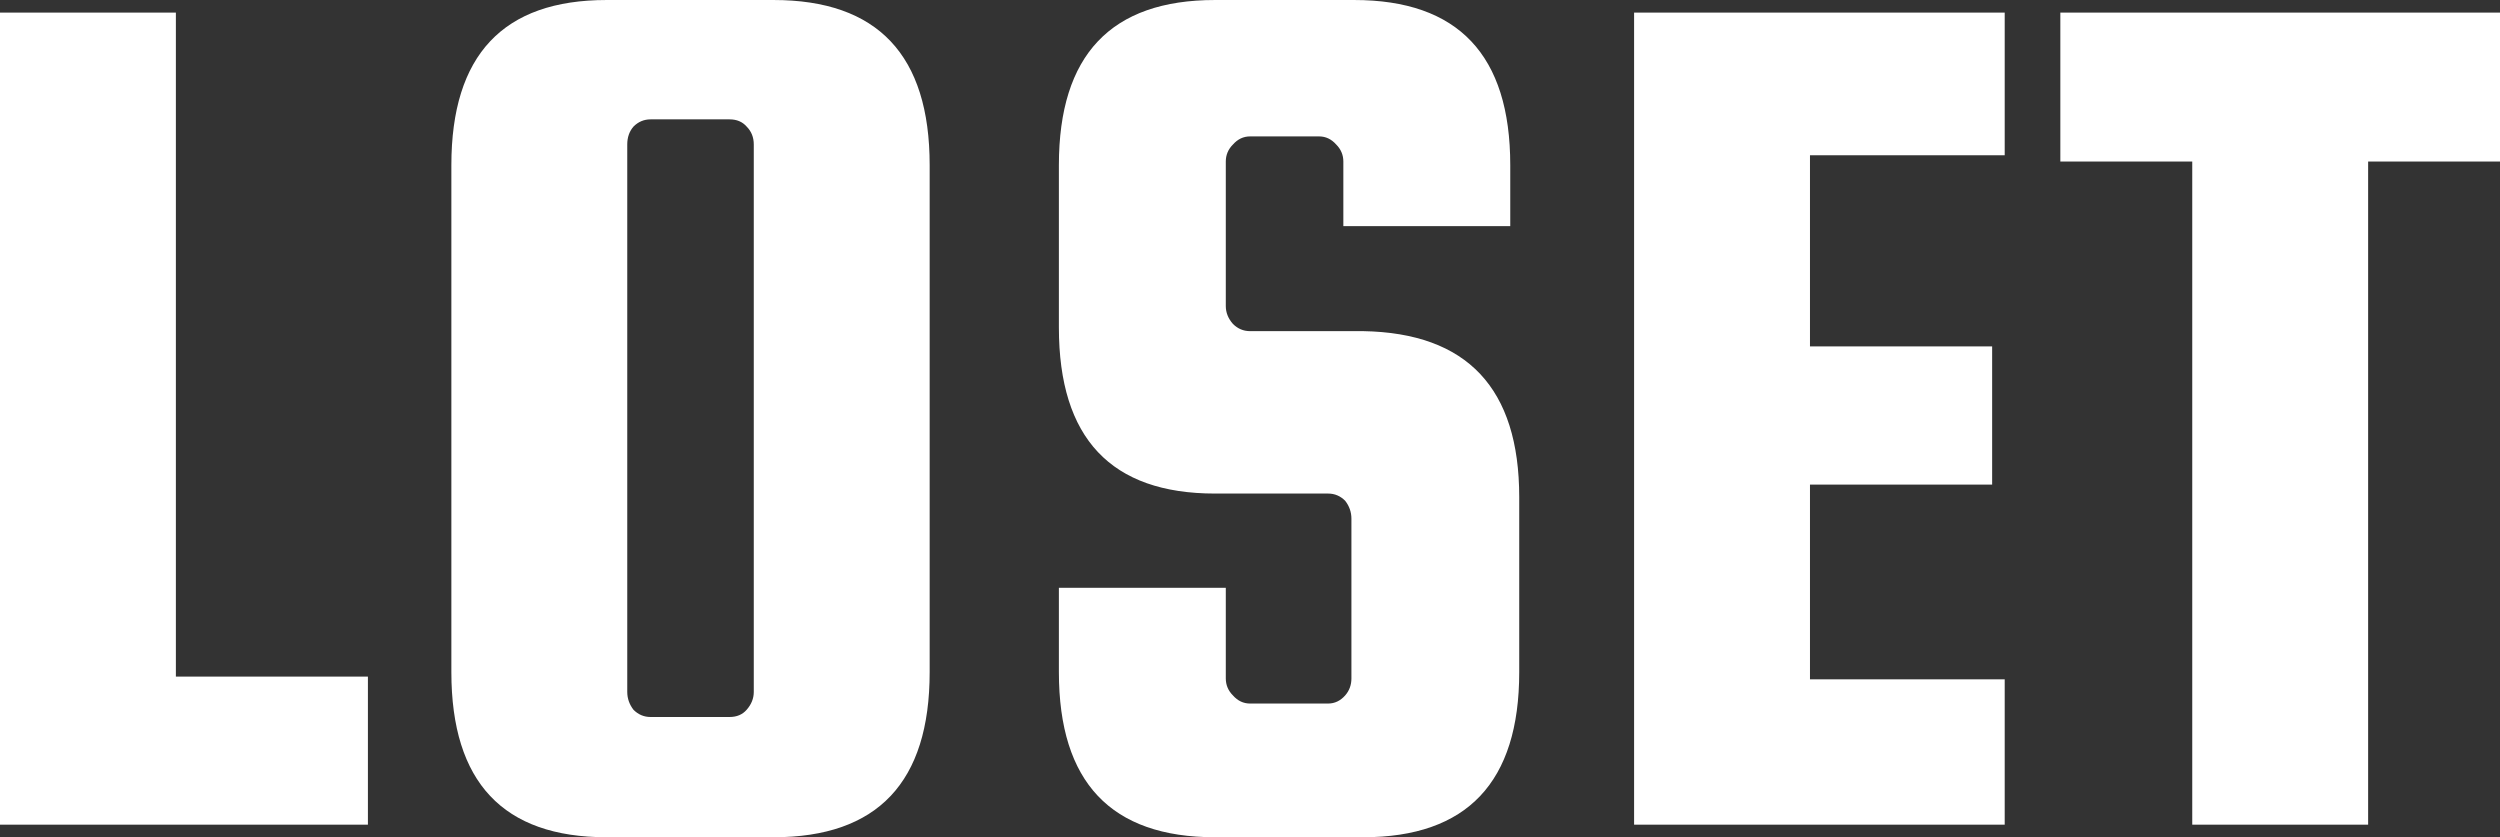 <svg data-v-423bf9ae="" xmlns="http://www.w3.org/2000/svg" viewBox="0 0 179.164 60" class="font"><rect x="0" y="0" width="179.164" height="60" fill="#333333" stroke="none"/><!----><!----><!----><g data-v-423bf9ae="" id="bc65d947-1ee0-406d-b18c-6a914e6dfb64" fill="white" transform="matrix(6.431,0,0,6.431,-4.502,-18.392)"><path d="M2.66 3.00L2.66 10.40L4.80 10.40L4.80 12.05L0.70 12.05L0.70 3.00L2.66 3.00ZM11.06 4.70L11.06 4.70L11.06 10.35L11.06 10.35Q11.06 12.19 9.32 12.19L9.32 12.19L7.46 12.19L7.46 12.19Q5.73 12.19 5.73 10.35L5.73 10.35L5.73 4.70L5.73 4.70Q5.73 2.86 7.46 2.86L7.46 2.86L9.32 2.86L9.32 2.86Q11.06 2.86 11.06 4.70ZM9.10 10.57L9.10 10.57L9.10 4.47L9.10 4.47Q9.10 4.35 9.02 4.27L9.02 4.27L9.02 4.27Q8.95 4.19 8.83 4.19L8.83 4.19L7.95 4.19L7.95 4.19Q7.84 4.19 7.76 4.27L7.76 4.27L7.76 4.27Q7.69 4.35 7.69 4.47L7.69 4.47L7.69 10.57L7.69 10.57Q7.69 10.68 7.76 10.77L7.76 10.77L7.76 10.77Q7.84 10.85 7.95 10.85L7.95 10.85L8.83 10.85L8.83 10.85Q8.95 10.85 9.02 10.77L9.02 10.77L9.02 10.77Q9.10 10.68 9.10 10.57ZM17.53 4.70L17.53 5.38L15.67 5.38L15.67 4.66L15.67 4.66Q15.67 4.55 15.59 4.47L15.59 4.47L15.59 4.47Q15.51 4.38 15.40 4.38L15.40 4.38L14.63 4.38L14.63 4.38Q14.52 4.38 14.44 4.47L14.44 4.47L14.44 4.47Q14.36 4.55 14.36 4.66L14.36 4.66L14.36 6.27L14.36 6.27Q14.36 6.38 14.44 6.47L14.44 6.47L14.44 6.47Q14.52 6.55 14.63 6.55L14.63 6.55L15.89 6.55L15.89 6.55Q17.63 6.58 17.63 8.40L17.63 8.40L17.63 10.35L17.63 10.35Q17.63 12.19 15.89 12.19L15.89 12.19L14.24 12.19L14.24 12.19Q12.50 12.19 12.50 10.35L12.50 10.35L12.50 9.41L14.36 9.41L14.36 10.42L14.36 10.42Q14.36 10.53 14.44 10.61L14.44 10.61L14.44 10.61Q14.52 10.70 14.63 10.70L14.63 10.70L15.50 10.70L15.50 10.70Q15.61 10.70 15.69 10.61L15.69 10.61L15.69 10.61Q15.76 10.53 15.76 10.42L15.76 10.42L15.76 8.64L15.76 8.64Q15.76 8.53 15.69 8.44L15.69 8.44L15.69 8.44Q15.61 8.36 15.50 8.36L15.50 8.36L14.24 8.36L14.24 8.36Q12.50 8.36 12.50 6.51L12.50 6.51L12.50 4.70L12.50 4.70Q12.50 2.86 14.24 2.86L14.24 2.86L15.79 2.86L15.79 2.86Q17.53 2.86 17.53 4.70L17.53 4.70ZM20.87 8.26L20.87 10.43L23.04 10.43L23.04 12.05L18.91 12.05L18.91 3.00L23.04 3.00L23.04 4.59L20.87 4.59L20.87 6.72L22.90 6.72L22.90 8.26L20.87 8.26ZM25.13 4.66L23.66 4.66L23.66 3.00L28.56 3.00L28.56 4.66L27.09 4.66L27.09 12.05L25.13 12.05L25.13 4.66Z"></path></g><!----><!----></svg>